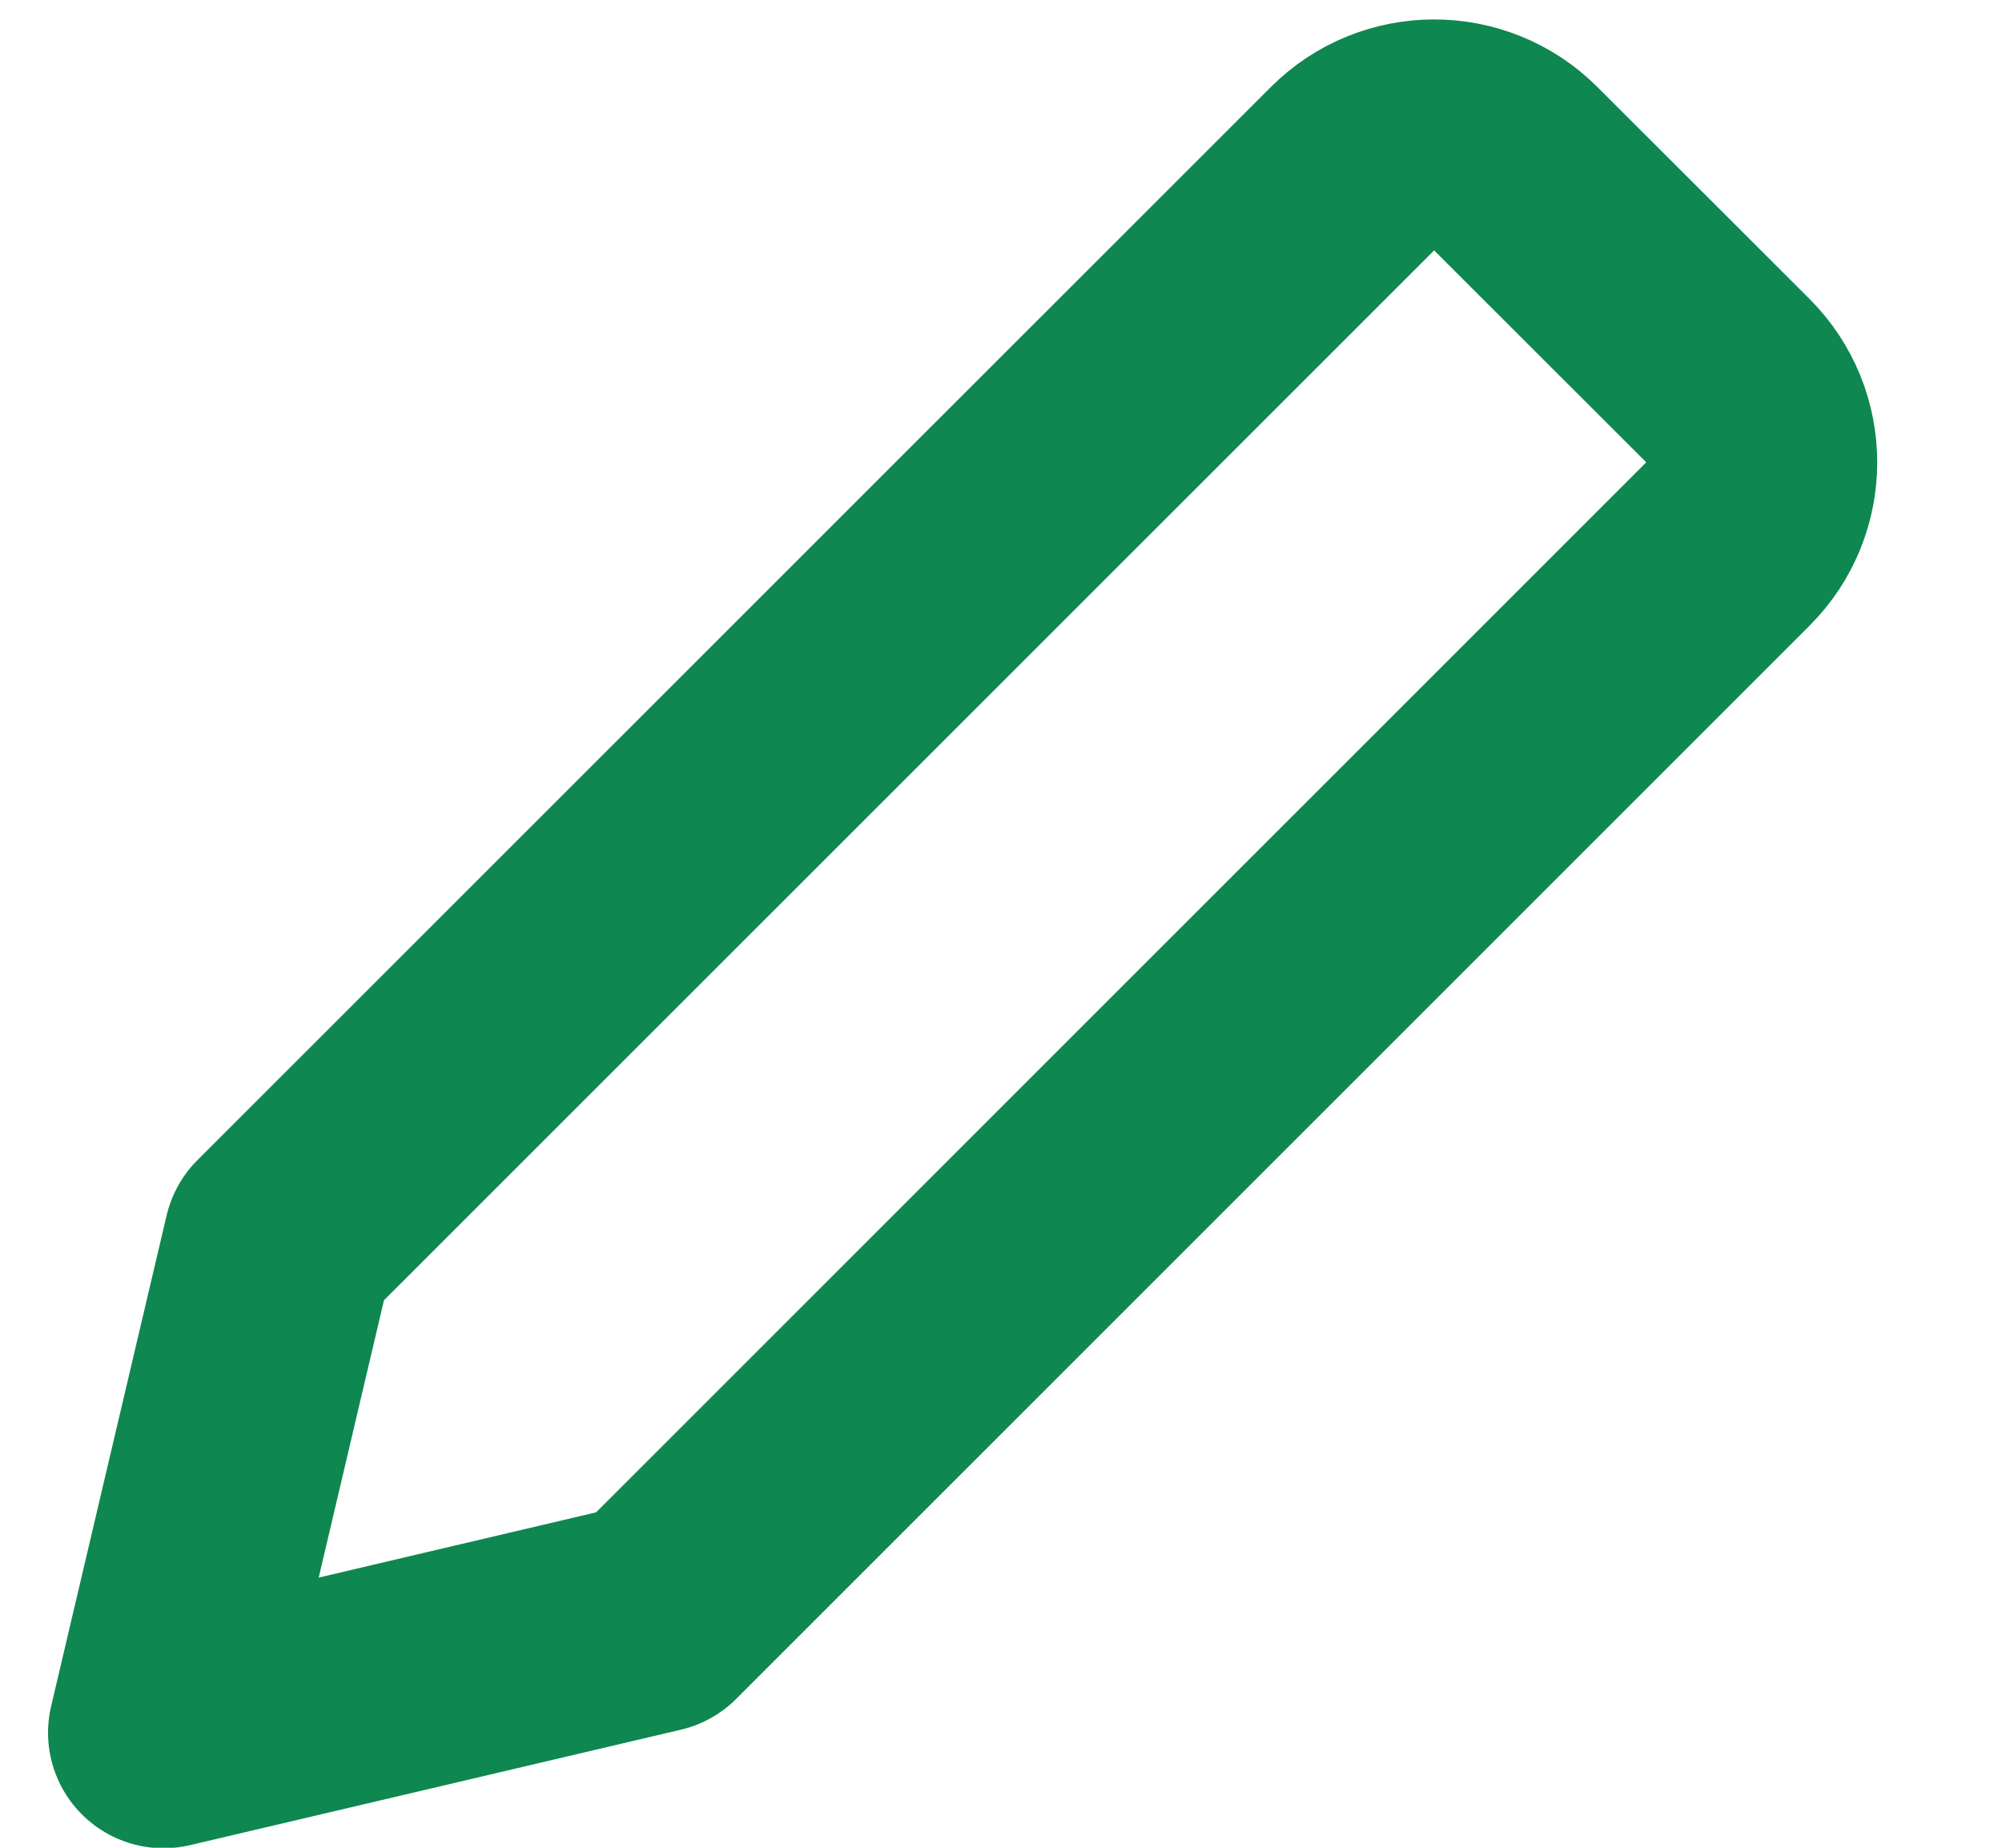 <svg width="13" height="12" viewBox="0 0 13 12" fill="none" xmlns="http://www.w3.org/2000/svg">
<path d="M1.062 11.253L4.25 10.503L11.22 3.533C11.513 3.24 11.513 2.765 11.22 2.472L9.843 1.096C9.55 0.803 9.075 0.803 8.782 1.096L1.812 8.065L1.062 11.253Z" stroke="#0E8750" stroke-width="1.5" stroke-linecap="round" stroke-linejoin="round"/>
</svg>

